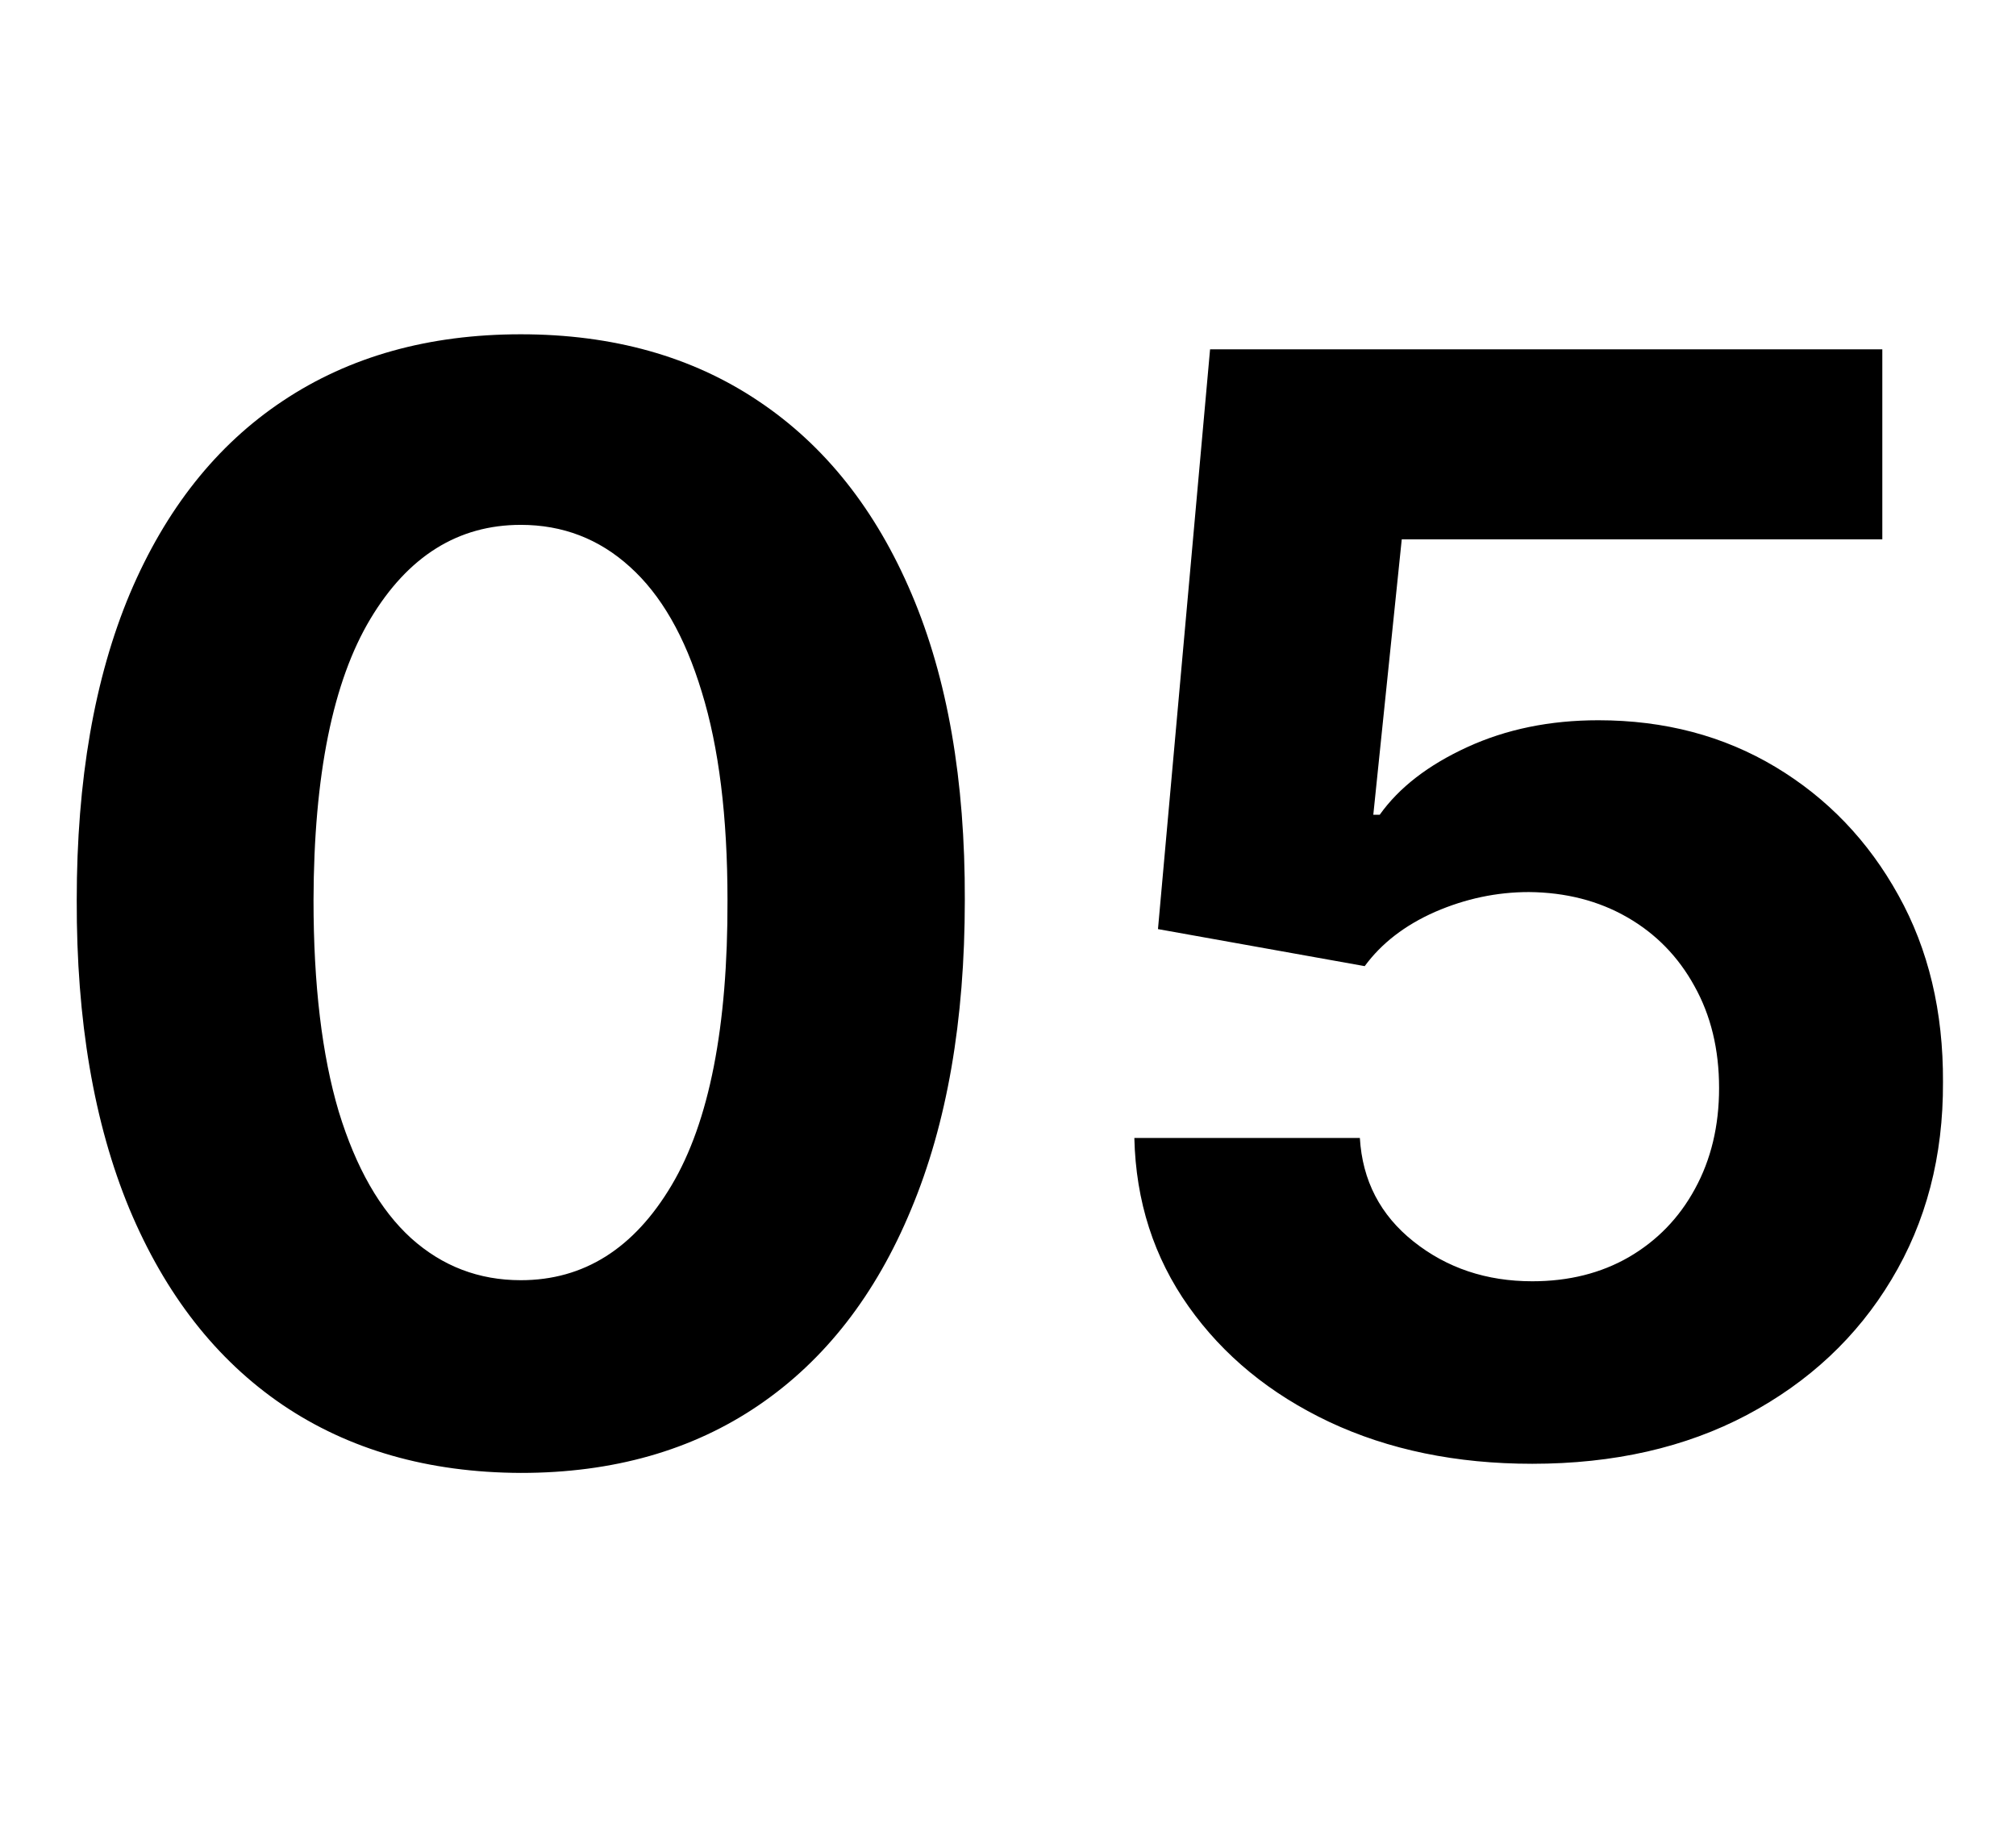 <svg width="64" height="58" viewBox="0 0 64 58" fill="none" xmlns="http://www.w3.org/2000/svg">
<g clip-path="url(#clip0_1951_26)">
<path d="M16.533 46.767C13.601 46.756 11.078 46.034 8.964 44.602C6.862 43.17 5.243 41.097 4.107 38.381C2.982 35.665 2.425 32.398 2.436 28.579C2.436 24.773 2.999 21.528 4.124 18.847C5.26 16.165 6.879 14.125 8.982 12.727C11.095 11.318 13.612 10.614 16.533 10.614C19.453 10.614 21.965 11.318 24.067 12.727C26.18 14.136 27.805 16.182 28.942 18.864C30.078 21.534 30.641 24.773 30.629 28.579C30.629 32.409 30.061 35.682 28.925 38.398C27.8 41.114 26.186 43.188 24.084 44.619C21.982 46.051 19.465 46.767 16.533 46.767ZM16.533 40.648C18.533 40.648 20.129 39.642 21.322 37.631C22.516 35.619 23.107 32.602 23.095 28.579C23.095 25.932 22.822 23.727 22.277 21.966C21.743 20.204 20.982 18.881 19.993 17.994C19.016 17.108 17.862 16.665 16.533 16.665C14.544 16.665 12.953 17.659 11.76 19.648C10.567 21.636 9.964 24.614 9.953 28.579C9.953 31.261 10.22 33.5 10.754 35.295C11.3 37.08 12.067 38.42 13.055 39.318C14.044 40.205 15.203 40.648 16.533 40.648ZM48.642 46.477C46.233 46.477 44.085 46.034 42.199 45.148C40.324 44.261 38.835 43.04 37.733 41.483C36.631 39.926 36.057 38.142 36.011 36.131H43.17C43.25 37.483 43.818 38.58 44.875 39.42C45.932 40.261 47.188 40.682 48.642 40.682C49.801 40.682 50.824 40.426 51.71 39.915C52.608 39.392 53.307 38.67 53.807 37.75C54.318 36.818 54.574 35.75 54.574 34.545C54.574 33.318 54.312 32.239 53.79 31.307C53.278 30.375 52.568 29.648 51.659 29.125C50.75 28.602 49.71 28.335 48.54 28.324C47.517 28.324 46.523 28.534 45.557 28.954C44.602 29.375 43.858 29.949 43.324 30.676L36.761 29.5L38.415 11.091H59.756V17.125H44.5L43.597 25.869H43.801C44.415 25.006 45.341 24.29 46.58 23.722C47.818 23.153 49.205 22.869 50.739 22.869C52.841 22.869 54.716 23.364 56.364 24.352C58.011 25.341 59.312 26.699 60.267 28.426C61.222 30.142 61.693 32.119 61.682 34.358C61.693 36.71 61.148 38.801 60.045 40.631C58.955 42.449 57.426 43.881 55.46 44.926C53.506 45.96 51.233 46.477 48.642 46.477Z" fill="black"/>
</g>
<defs>
<clipPath id="clip0_1951_26">
<rect width="64" height="58" fill="white"/>
</clipPath>
</defs>
</svg>

